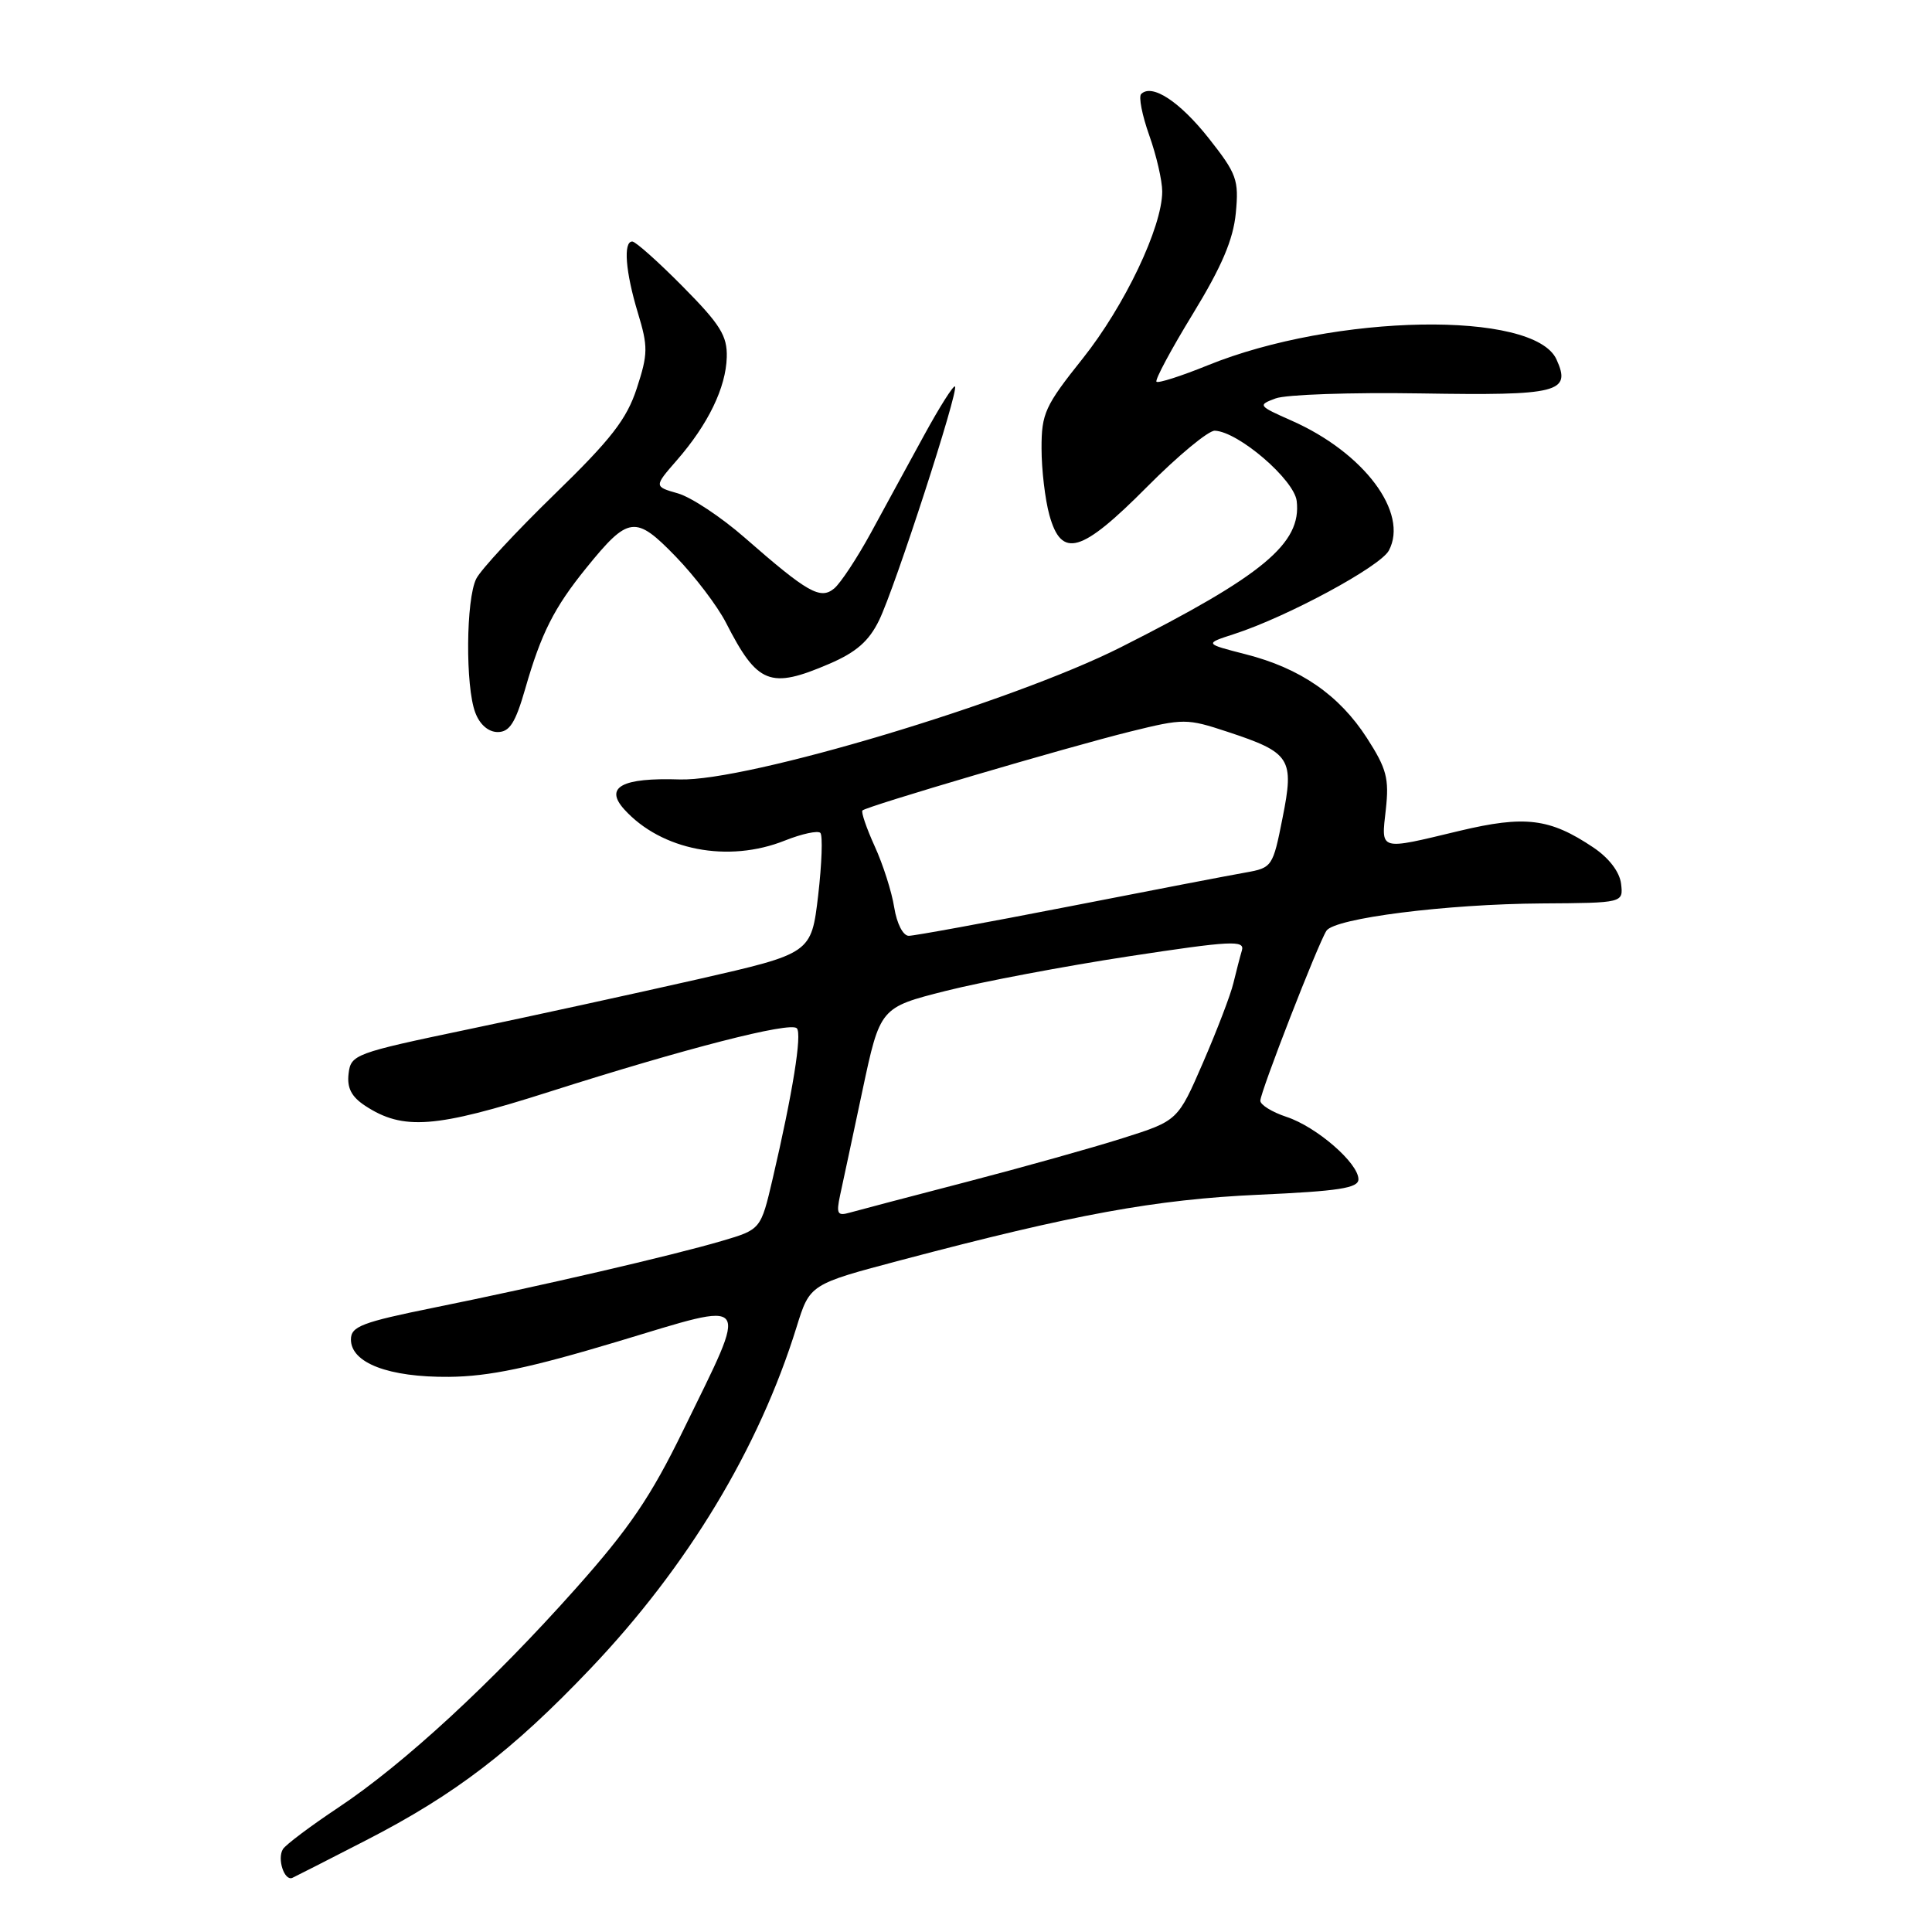 <?xml version="1.0" encoding="UTF-8" standalone="no"?>
<!DOCTYPE svg PUBLIC "-//W3C//DTD SVG 1.1//EN" "http://www.w3.org/Graphics/SVG/1.1/DTD/svg11.dtd" >
<svg xmlns="http://www.w3.org/2000/svg" xmlns:xlink="http://www.w3.org/1999/xlink" version="1.1" viewBox="0 0 256 256">
 <g >
 <path fill="currentColor"
d=" M 48.50 243.85 C 60.28 237.80 67.89 231.98 78.24 221.10 C 91.12 207.57 100.57 191.90 105.55 175.84 C 107.31 170.17 107.31 170.17 119.41 166.97 C 142.35 160.90 153.11 158.93 166.75 158.31 C 177.41 157.83 180.00 157.43 180.00 156.26 C 180.00 154.12 174.45 149.30 170.46 147.99 C 168.56 147.36 167.00 146.40 167.00 145.85 C 167.00 144.70 174.63 125.08 175.76 123.33 C 176.84 121.67 191.63 119.79 204.30 119.71 C 215.10 119.64 215.10 119.64 214.80 117.10 C 214.61 115.54 213.21 113.69 211.12 112.29 C 205.35 108.42 202.08 108.02 193.36 110.10 C 182.61 112.68 183.01 112.79 183.63 107.25 C 184.08 103.16 183.74 101.85 181.13 97.80 C 177.46 92.10 172.31 88.54 165.04 86.69 C 159.58 85.29 159.58 85.29 163.54 84.01 C 170.57 81.73 182.89 75.08 184.03 72.95 C 186.70 67.95 180.74 59.98 171.15 55.74 C 166.70 53.77 166.63 53.68 169.03 52.79 C 170.39 52.28 179.04 51.98 188.25 52.13 C 206.54 52.43 208.24 52.01 206.24 47.62 C 203.27 41.11 176.87 41.57 160.02 48.41 C 156.52 49.83 153.47 50.81 153.24 50.58 C 153.01 50.35 155.18 46.30 158.06 41.59 C 161.89 35.32 163.41 31.75 163.75 28.24 C 164.17 23.83 163.89 23.04 160.15 18.30 C 156.30 13.44 152.63 11.04 151.21 12.46 C 150.85 12.81 151.34 15.28 152.28 17.93 C 153.23 20.59 154.00 23.94 154.00 25.37 C 154.00 30.08 149.03 40.51 143.47 47.50 C 138.46 53.78 138.00 54.78 138.01 59.43 C 138.01 62.22 138.48 66.19 139.05 68.25 C 140.66 74.06 143.25 73.31 152.00 64.50 C 156.10 60.37 160.14 57.03 160.97 57.07 C 164.10 57.20 171.49 63.56 171.82 66.39 C 172.48 72.00 167.37 76.25 148.50 85.77 C 134.07 93.05 98.97 103.56 90.06 103.28 C 82.40 103.03 80.05 104.30 82.72 107.25 C 87.63 112.67 96.49 114.39 104.02 111.37 C 106.26 110.48 108.36 110.03 108.70 110.36 C 109.03 110.70 108.90 114.43 108.41 118.66 C 107.50 126.33 107.50 126.33 92.50 129.75 C 84.25 131.62 70.53 134.62 62.00 136.40 C 47.00 139.54 46.49 139.73 46.19 142.26 C 45.96 144.16 46.57 145.33 48.40 146.53 C 53.41 149.81 57.68 149.49 72.78 144.67 C 90.82 138.92 104.69 135.36 105.58 136.25 C 106.30 136.97 105.04 144.80 102.38 156.20 C 100.81 162.91 100.81 162.91 95.65 164.43 C 89.06 166.37 71.60 170.42 57.50 173.27 C 47.94 175.21 46.50 175.76 46.50 177.49 C 46.50 180.60 51.50 182.51 59.50 182.44 C 64.81 182.39 70.21 181.25 81.84 177.76 C 99.89 172.33 99.30 171.54 90.54 189.50 C 86.24 198.32 83.42 202.48 76.28 210.50 C 65.15 223.00 53.49 233.75 44.83 239.51 C 41.16 241.95 37.86 244.43 37.49 245.02 C 36.69 246.31 37.69 249.31 38.75 248.82 C 39.16 248.63 43.55 246.40 48.50 243.85 Z  M 69.60 91.25 C 71.71 83.91 73.42 80.52 77.69 75.25 C 83.28 68.35 84.19 68.23 89.53 73.74 C 92.07 76.36 95.06 80.30 96.19 82.50 C 100.37 90.68 102.02 91.34 109.91 87.95 C 113.46 86.42 115.14 84.95 116.48 82.20 C 118.59 77.88 127.07 51.74 126.54 51.21 C 126.34 51.01 124.50 53.92 122.45 57.67 C 120.40 61.43 117.22 67.24 115.40 70.60 C 113.57 73.95 111.38 77.27 110.54 77.97 C 108.70 79.50 107.02 78.54 98.64 71.21 C 95.55 68.51 91.59 65.89 89.84 65.38 C 86.65 64.47 86.65 64.47 89.69 60.98 C 93.83 56.23 96.19 51.36 96.30 47.33 C 96.38 44.50 95.45 43.00 90.48 37.98 C 87.23 34.69 84.21 32.00 83.78 32.00 C 82.56 32.00 82.88 36.03 84.52 41.45 C 85.88 45.93 85.87 46.89 84.38 51.45 C 83.04 55.55 80.99 58.19 73.47 65.50 C 68.38 70.45 63.71 75.48 63.11 76.68 C 61.74 79.38 61.65 90.96 62.98 94.43 C 63.57 96.01 64.72 97.00 65.95 97.00 C 67.52 97.00 68.30 95.78 69.60 91.25 Z  M 111.32 158.36 C 111.66 156.79 113.00 150.55 114.28 144.50 C 116.62 133.50 116.62 133.50 125.36 131.29 C 130.17 130.08 141.06 128.02 149.56 126.72 C 163.13 124.65 164.96 124.56 164.56 125.93 C 164.30 126.80 163.80 128.75 163.43 130.27 C 163.07 131.80 161.26 136.52 159.42 140.77 C 156.07 148.50 156.07 148.50 148.78 150.81 C 144.78 152.08 135.43 154.70 128.00 156.63 C 120.58 158.56 113.65 160.38 112.60 160.68 C 110.96 161.15 110.79 160.84 111.32 158.36 Z  M 118.49 120.25 C 118.17 118.19 117.00 114.53 115.90 112.13 C 114.81 109.73 114.08 107.59 114.28 107.39 C 114.84 106.83 141.43 99.00 149.79 96.93 C 156.84 95.19 157.27 95.19 162.66 96.97 C 171.03 99.73 171.52 100.50 169.94 108.40 C 168.67 114.83 168.56 114.99 165.07 115.61 C 163.11 115.95 152.55 117.98 141.62 120.12 C 130.69 122.25 121.15 124.00 120.42 124.00 C 119.66 124.00 118.84 122.40 118.49 120.25 Z "/>
</g>
</svg>